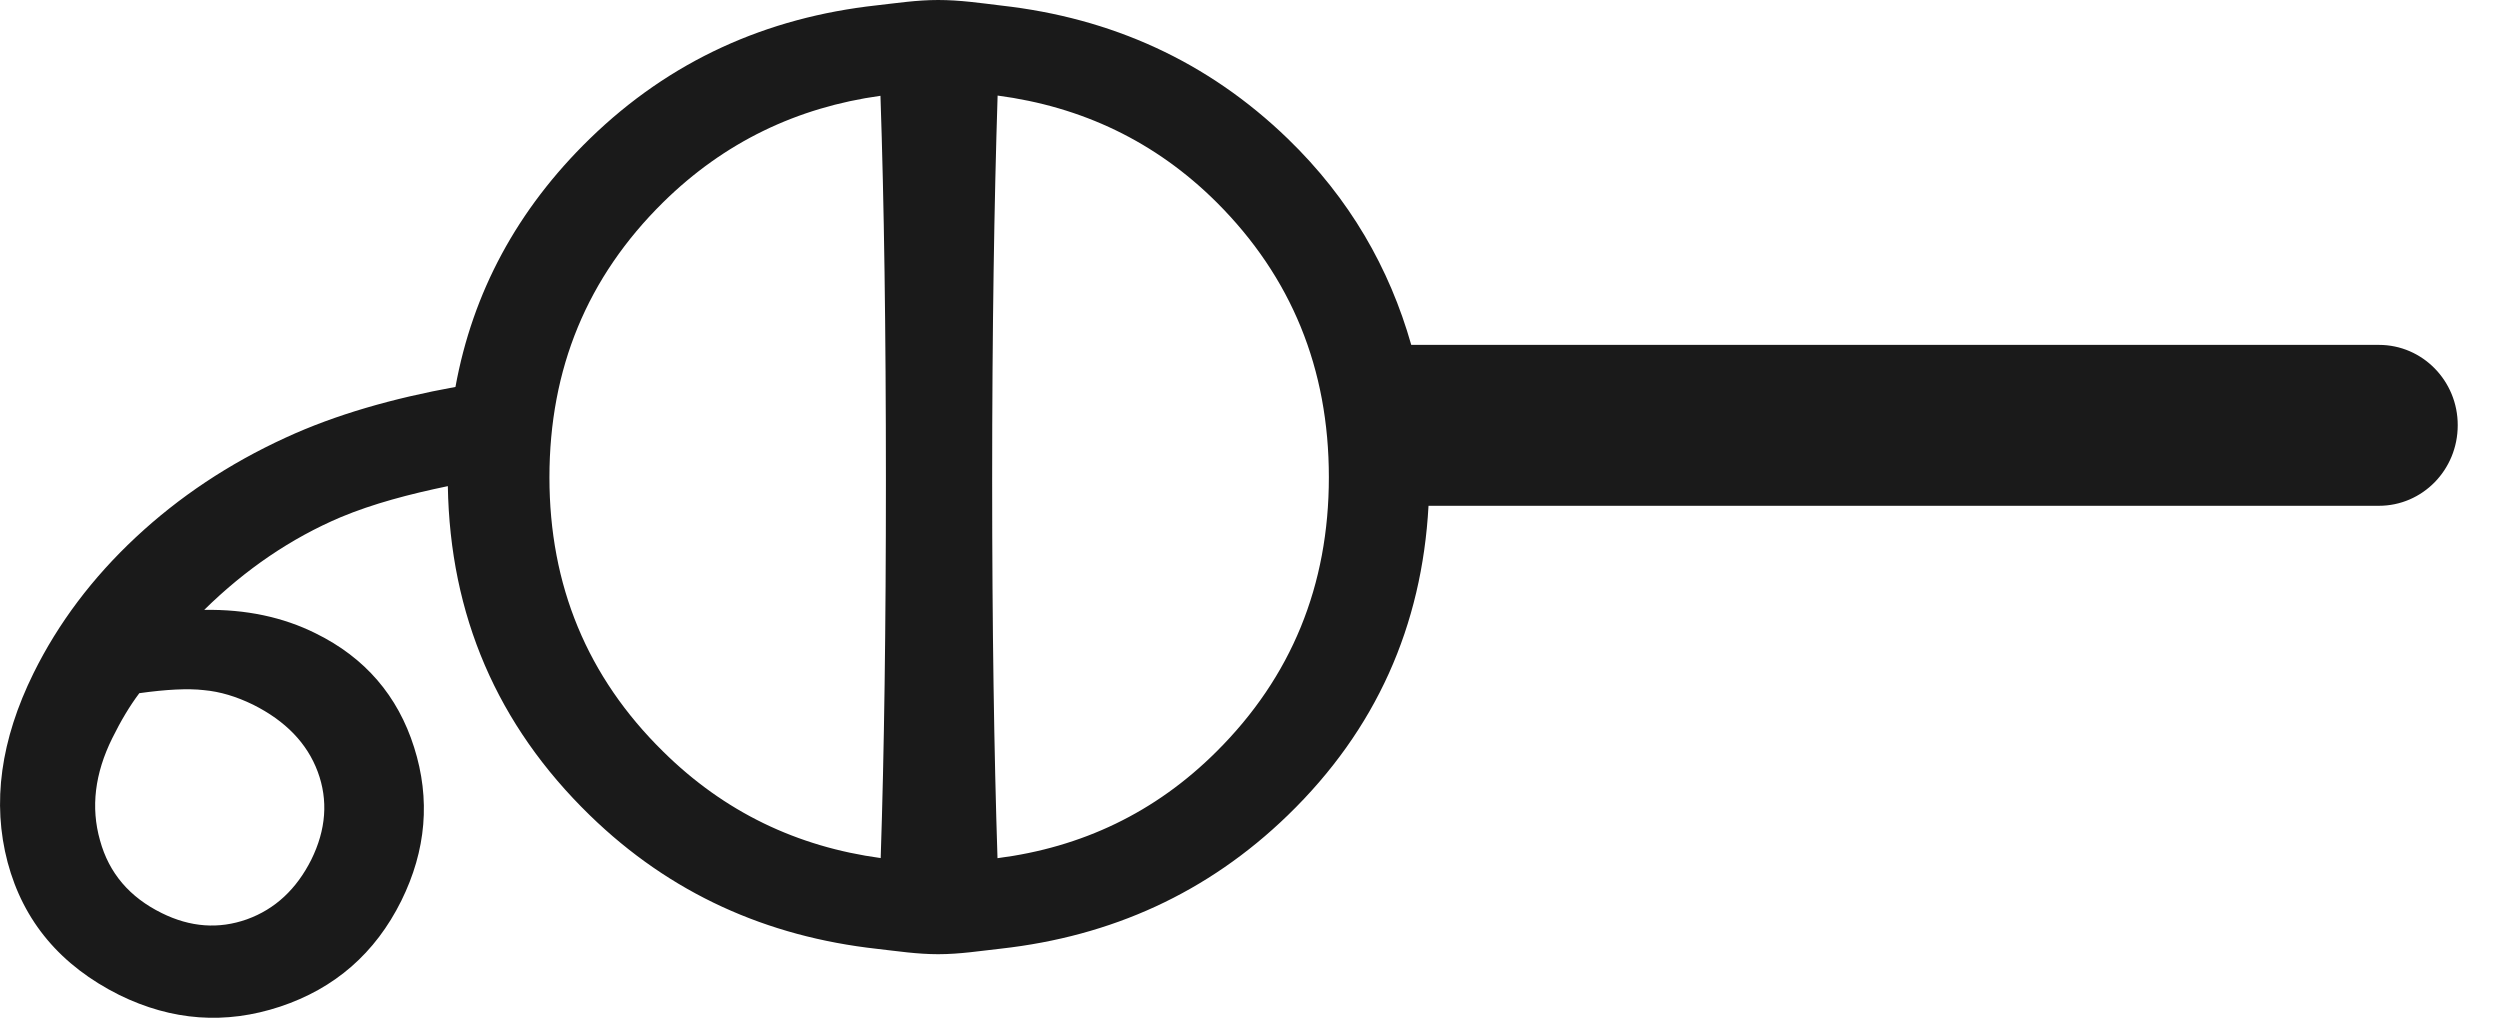 <?xml version="1.0" encoding="utf-8"?>
<!-- Generator: Adobe Illustrator 15.1.0, SVG Export Plug-In . SVG Version: 6.00 Build 0)  -->
<!DOCTYPE svg PUBLIC "-//W3C//DTD SVG 1.1//EN" "http://www.w3.org/Graphics/SVG/1.1/DTD/svg11.dtd">
<svg version="1.1" id="Layer_1" xmlns="http://www.w3.org/2000/svg" xmlns:xlink="http://www.w3.org/1999/xlink" x="0px" y="0px"
	 width="22px" height="9px" viewBox="0 0 22 9" enable-background="new 0 0 22 9" xml:space="preserve">
<path fill="#1A1A1A" d="M20.935,3.035h-8.516c-0.192-0.676-0.542-1.287-1.086-1.814C10.626,0.537,9.78,0.158,8.812,0.049
	C8.629,0.027,8.448,0,8.256,0C8.068,0,7.894,0.027,7.715,0.047C6.745,0.154,5.897,0.533,5.19,1.221
	c-0.64,0.623-1.031,1.354-1.182,2.184c-0.548,0.1-1.052,0.242-1.496,0.447C2.015,4.08,1.575,4.373,1.194,4.729
	c-0.38,0.355-0.681,0.754-0.899,1.195c-0.29,0.588-0.366,1.141-0.228,1.664c0.139,0.521,0.467,0.91,0.983,1.168
	c0.463,0.227,0.934,0.262,1.416,0.102c0.48-0.16,0.836-0.469,1.065-0.93c0.22-0.445,0.258-0.896,0.113-1.352
	C3.501,6.123,3.212,5.787,2.779,5.574C2.49,5.43,2.163,5.361,1.797,5.367c0.365-0.359,0.766-0.631,1.202-0.816
	c0.285-0.119,0.605-0.203,0.942-0.273C3.96,5.412,4.373,6.379,5.19,7.174C5.898,7.863,6.747,8.242,7.719,8.35
	c0.178,0.02,0.351,0.047,0.537,0.047c0.191,0,0.37-0.029,0.553-0.049c0.97-0.109,1.816-0.488,2.524-1.174
	c0.778-0.754,1.18-1.666,1.238-2.723h8.363c0.384,0,0.694-0.316,0.694-0.709C21.629,3.352,21.318,3.035,20.935,3.035z M2.227,6.201
	c0.286,0.143,0.476,0.34,0.569,0.59s0.074,0.51-0.057,0.775C2.609,7.824,2.422,8,2.173,8.09c-0.248,0.088-0.498,0.07-0.75-0.055
	C1.141,7.896,0.959,7.684,0.88,7.395C0.798,7.105,0.834,6.807,0.988,6.496C1.063,6.344,1.141,6.213,1.226,6.1
	c0.236-0.033,0.427-0.043,0.567-0.027C1.937,6.086,2.079,6.129,2.227,6.201z M7.75,7.551c-0.734-0.1-1.375-0.404-1.915-0.938
	c-0.667-0.656-1-1.461-1-2.412c0-0.957,0.333-1.762,1-2.42c0.539-0.531,1.18-0.836,1.913-0.938C7.78,1.785,7.796,2.908,7.796,4.23
	C7.796,5.521,7.781,6.621,7.75,7.551z M10.706,6.613c-0.54,0.539-1.188,0.844-1.928,0.939c-0.03-0.93-0.047-2.029-0.047-3.322
	c0-1.324,0.018-2.447,0.048-3.389c0.74,0.098,1.387,0.402,1.927,0.939c0.659,0.658,0.988,1.463,0.988,2.42
	C11.694,5.152,11.365,5.957,10.706,6.613z"/>
</svg>
